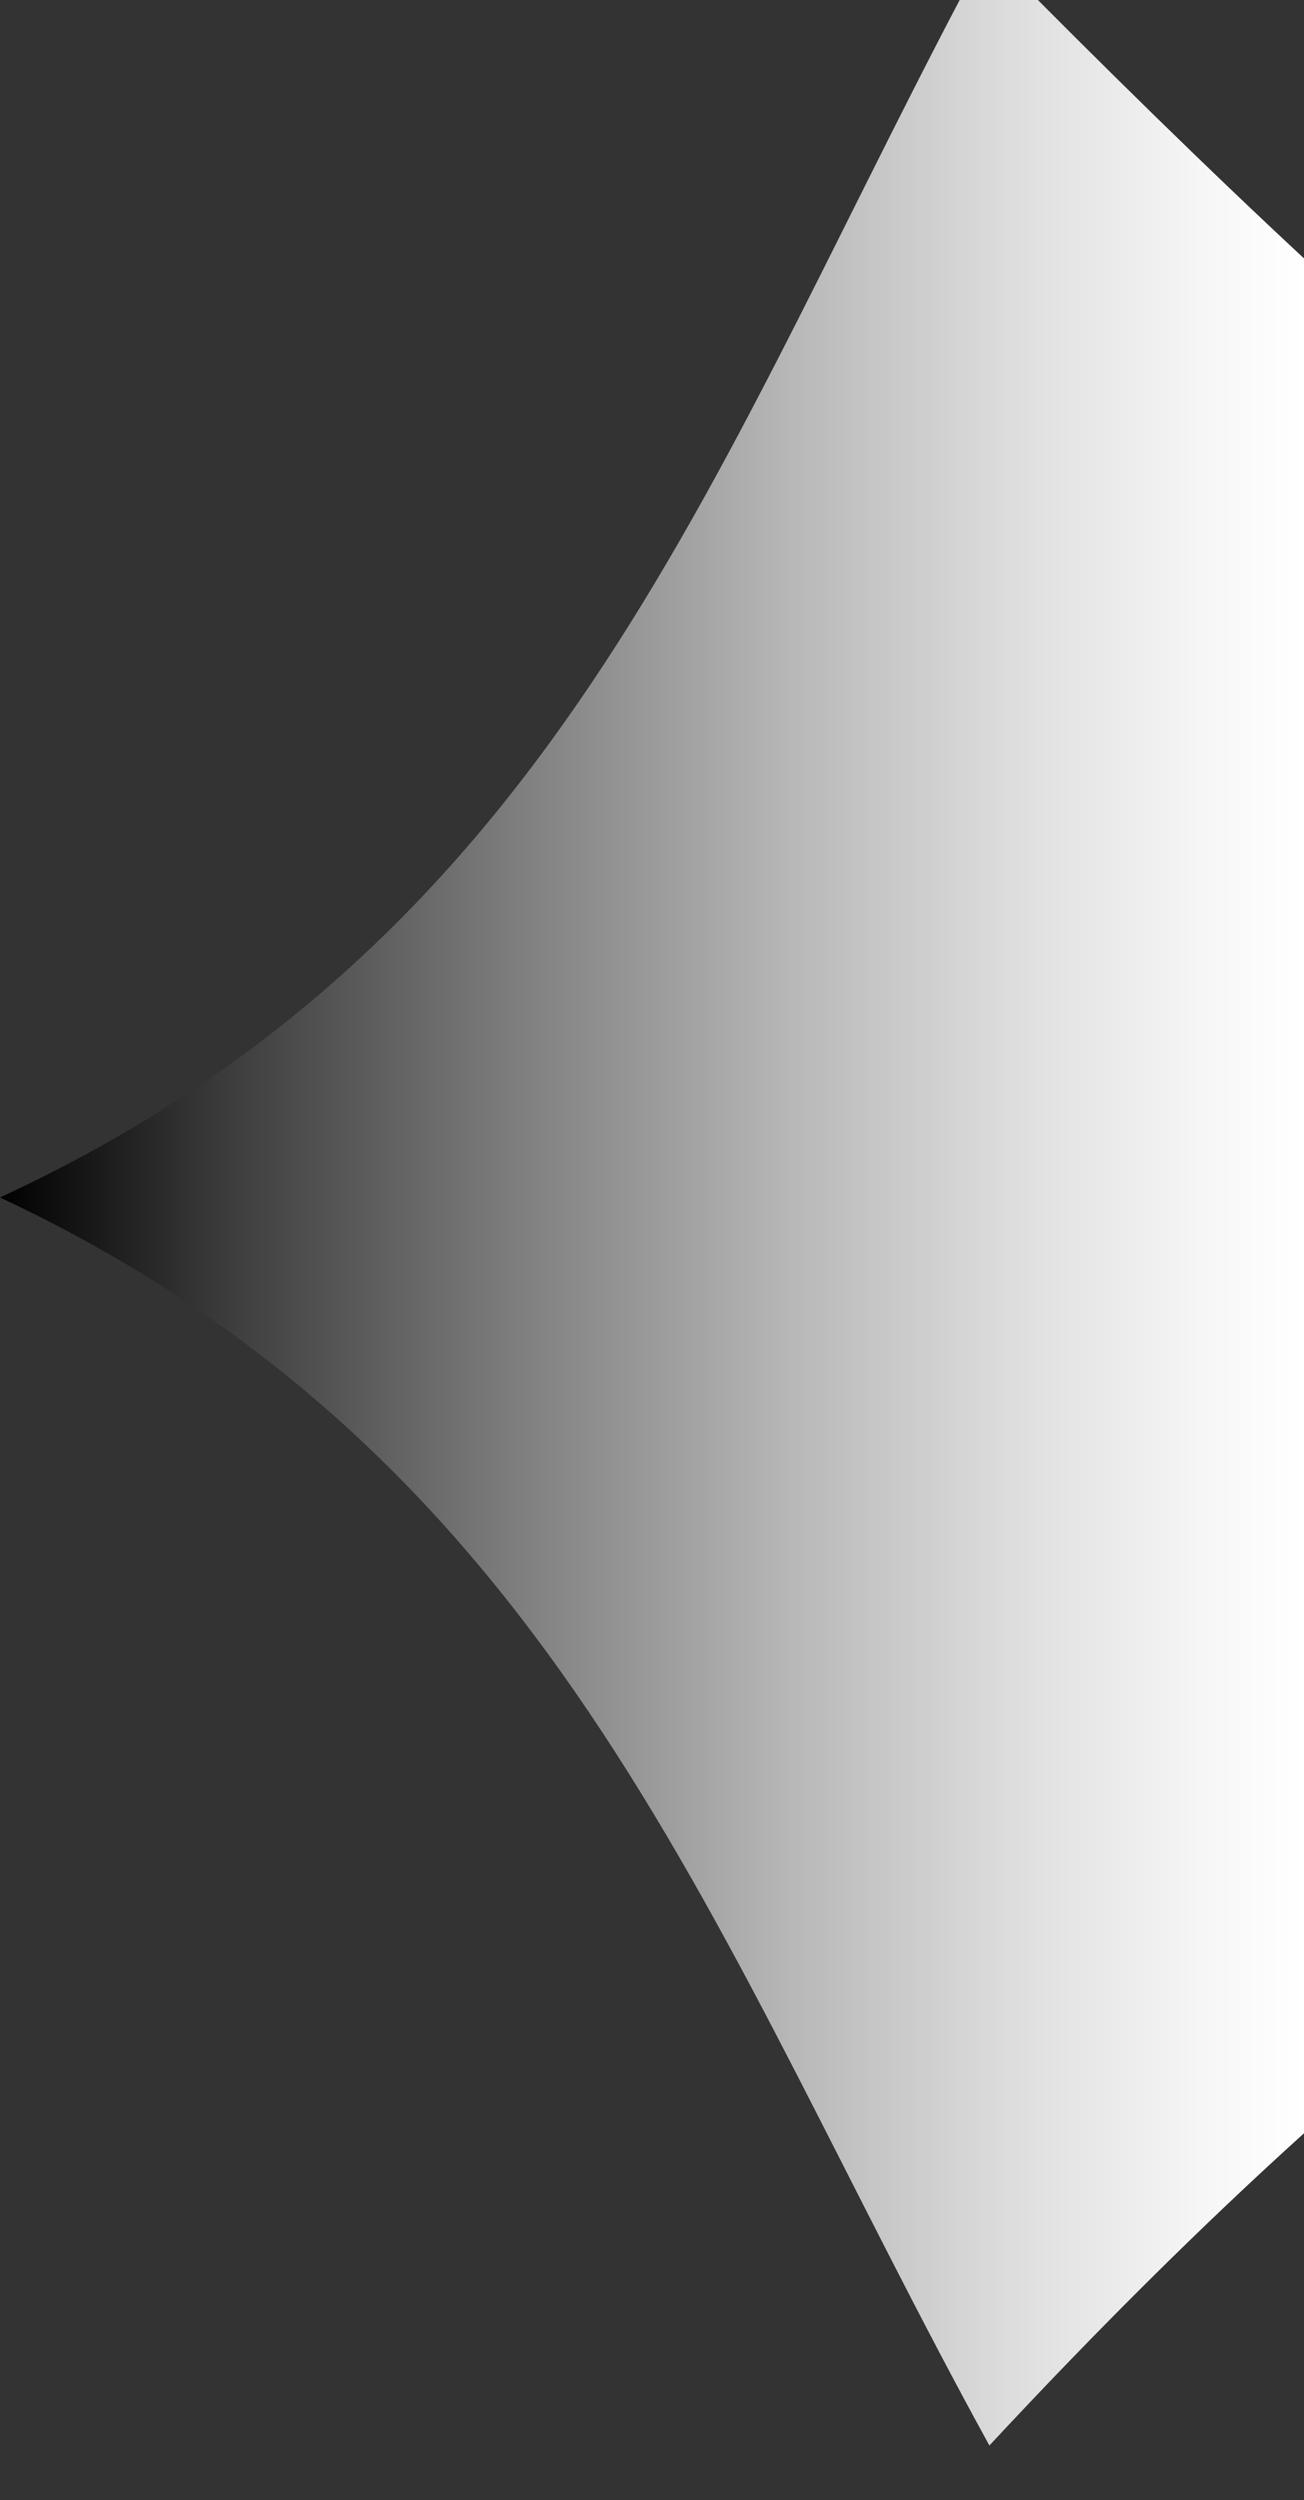 <svg id="carousel_left_arrow" class="svg_arrow" data-cursor="cursor_pointy_arrow_left" xmlns="http://www.w3.org/2000/svg" xmlns:xlink="http://www.w3.org/1999/xlink" viewBox="0 0 16 30.67">
 
  <rect x="0" y="0" width="16" height="30.67" fill="#333333" stroke="none"/>
 
  <defs>
    <linearGradient id="linear-gradient_5" x1="0.14" y1="15.5" x2="16.14" y2="15.5" gradientUnits="userSpaceOnUse">
      <stop offset="0" stop-color="#fff"/>
      <stop offset="0.08" stop-color="#f6f6f6"/>
      <stop offset="0.22" stop-color="#dedede"/>
      <stop offset="0.39" stop-color="#b8b8b8"/>
      <stop offset="0.59" stop-color="#828282"/>
      <stop offset="0.82" stop-color="#3e3e3e"/>
      <stop offset="1"/>
    </linearGradient>
  </defs>

  <g transform="rotate(180 8 15) " >
    <path class="Pointy_Arrow" fill="url(#linear-gradient_5)"  d="M4,.17Q2,2.32.14,4V27c1.14,1.06,2.41,2.3,3.89,3.8C7.36,24.62,9.18,18.7,16.14,15.48,9.23,12.24,7.39,6.33,4,.17Z" transform="translate(-0.14 -0.17)"/>
  </g>
</svg>